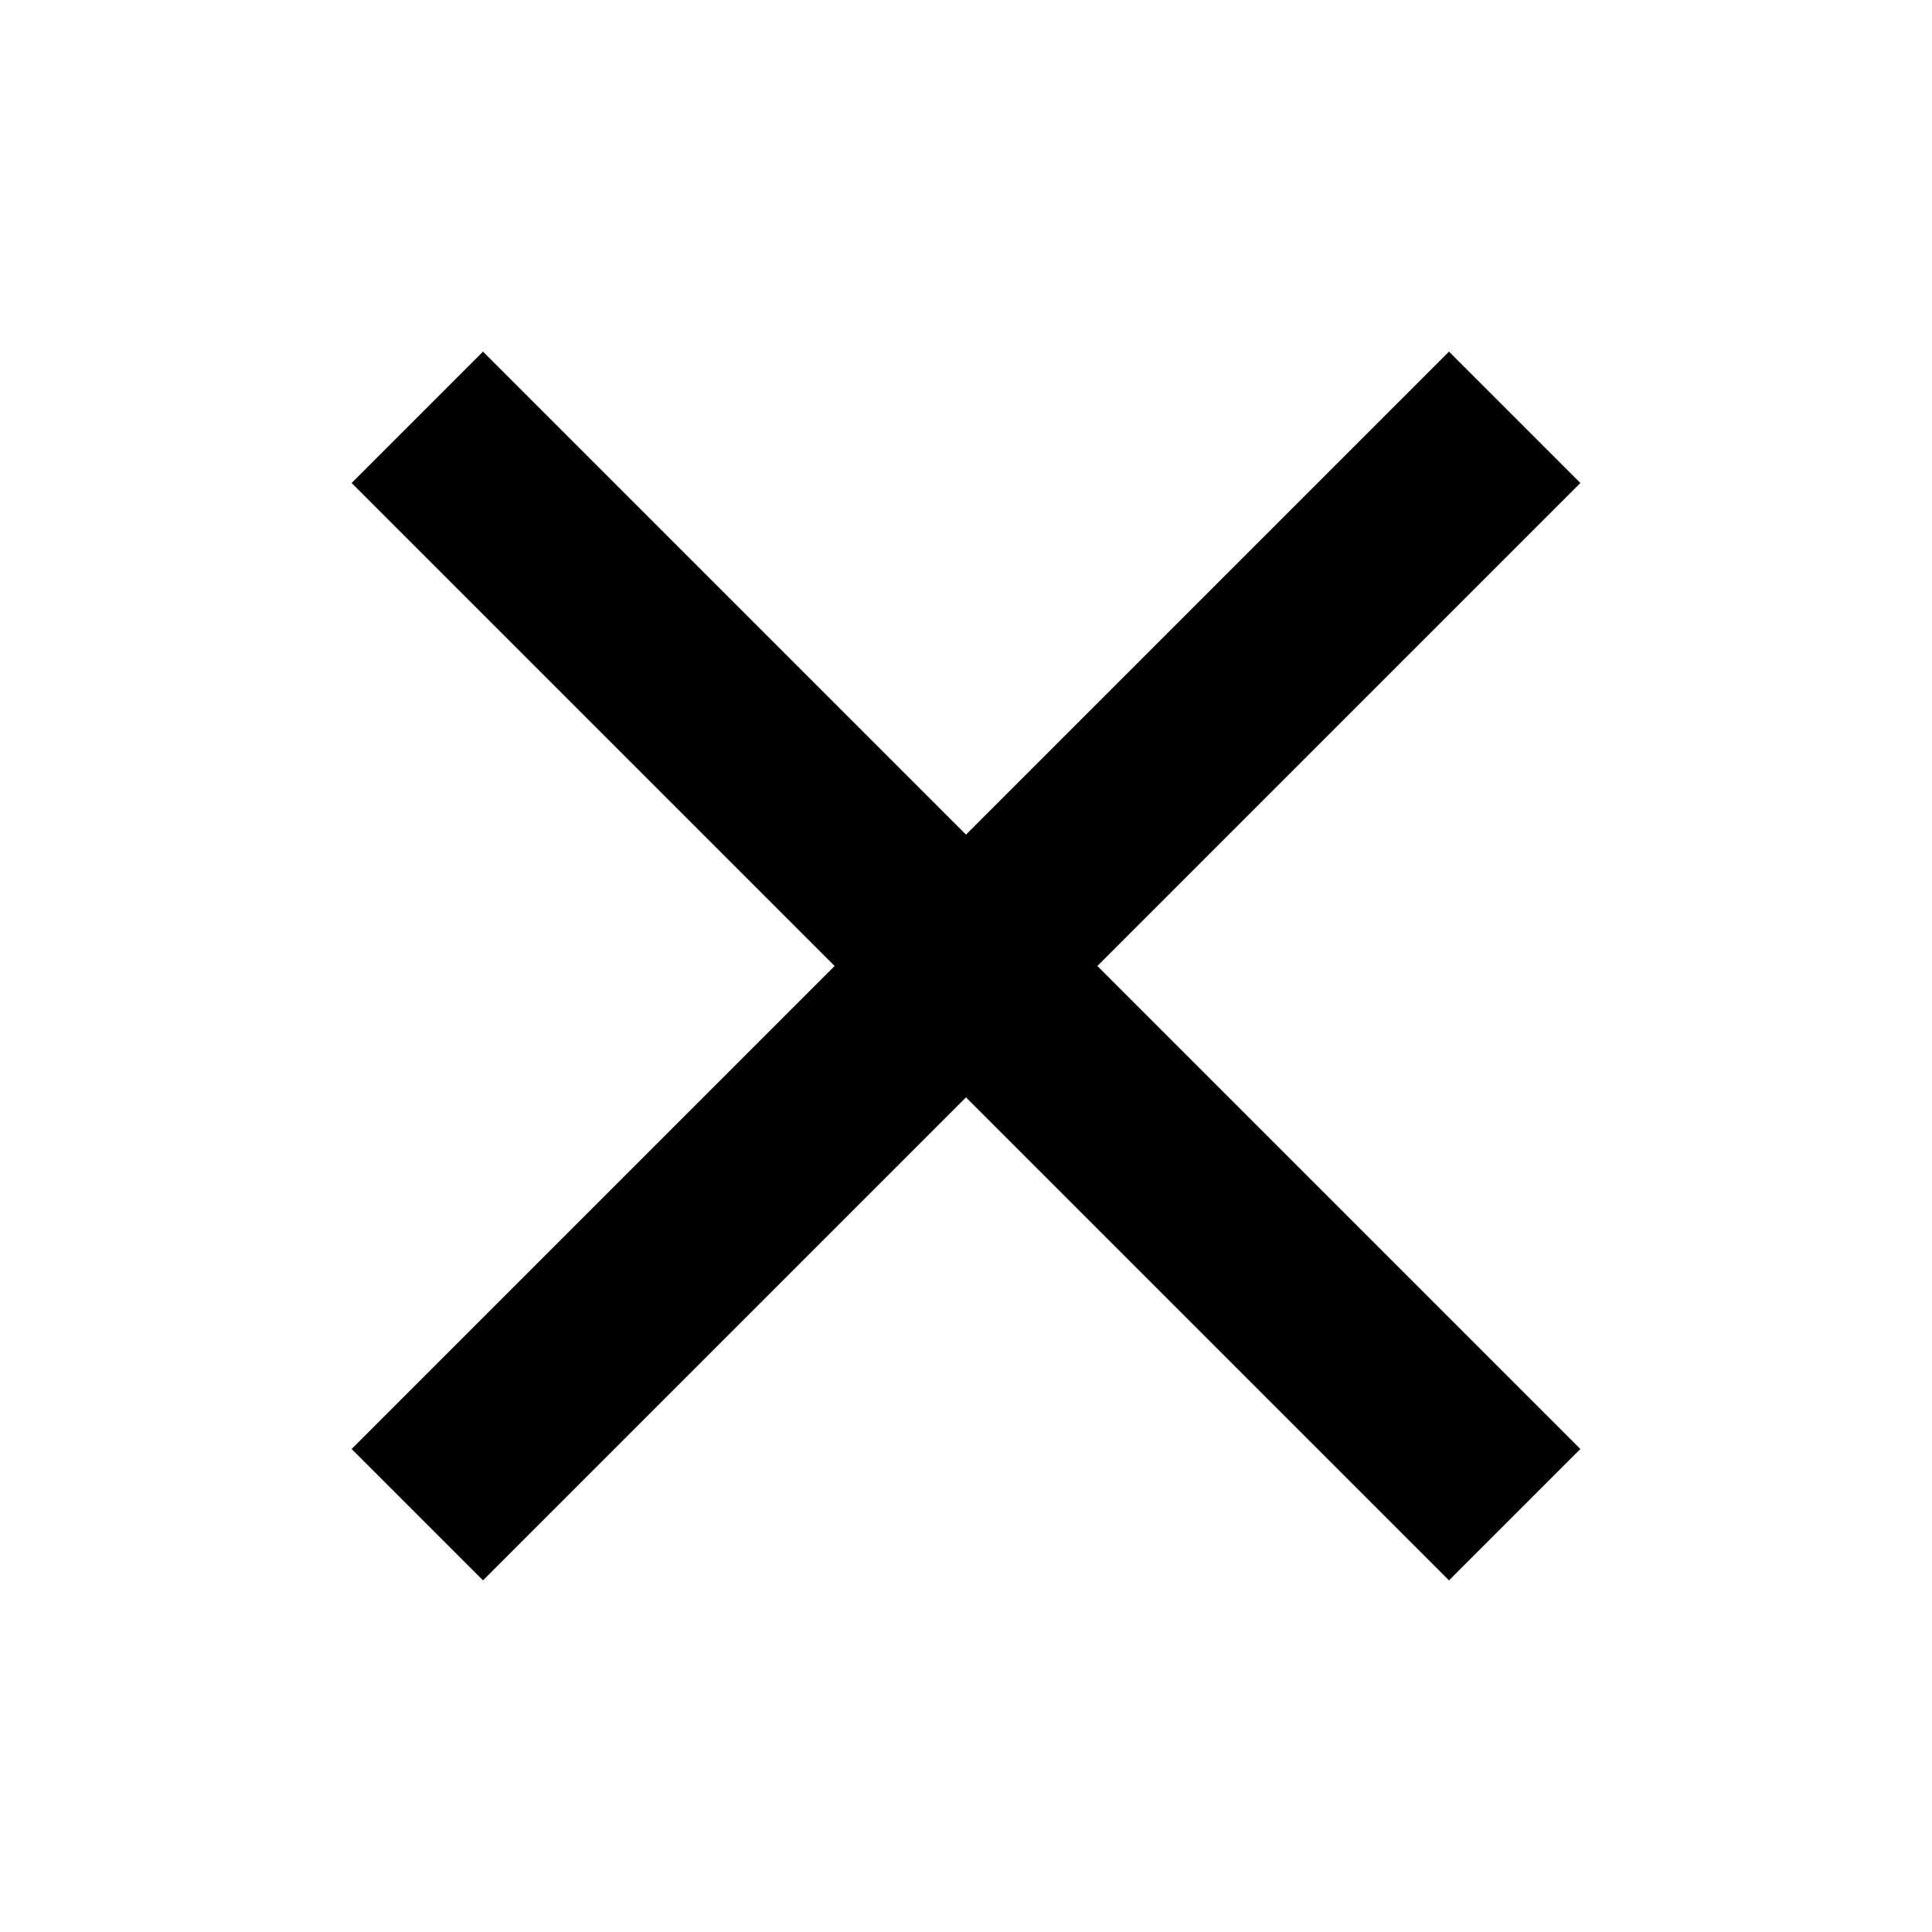 <!-- Generated by IcoMoon.io -->
<svg version="1.1" xmlns="http://www.w3.org/2000/svg" width="32" height="32" viewBox="0 0 32 32">
<title>cross</title>
<path d="M13.824 16l-8-8 2.176-2.176 8 8 8-8 2.176 2.176-8 8 8 8-2.176 2.176-8-8-8 8-2.176-2.176 8-8z"></path>
</svg>
